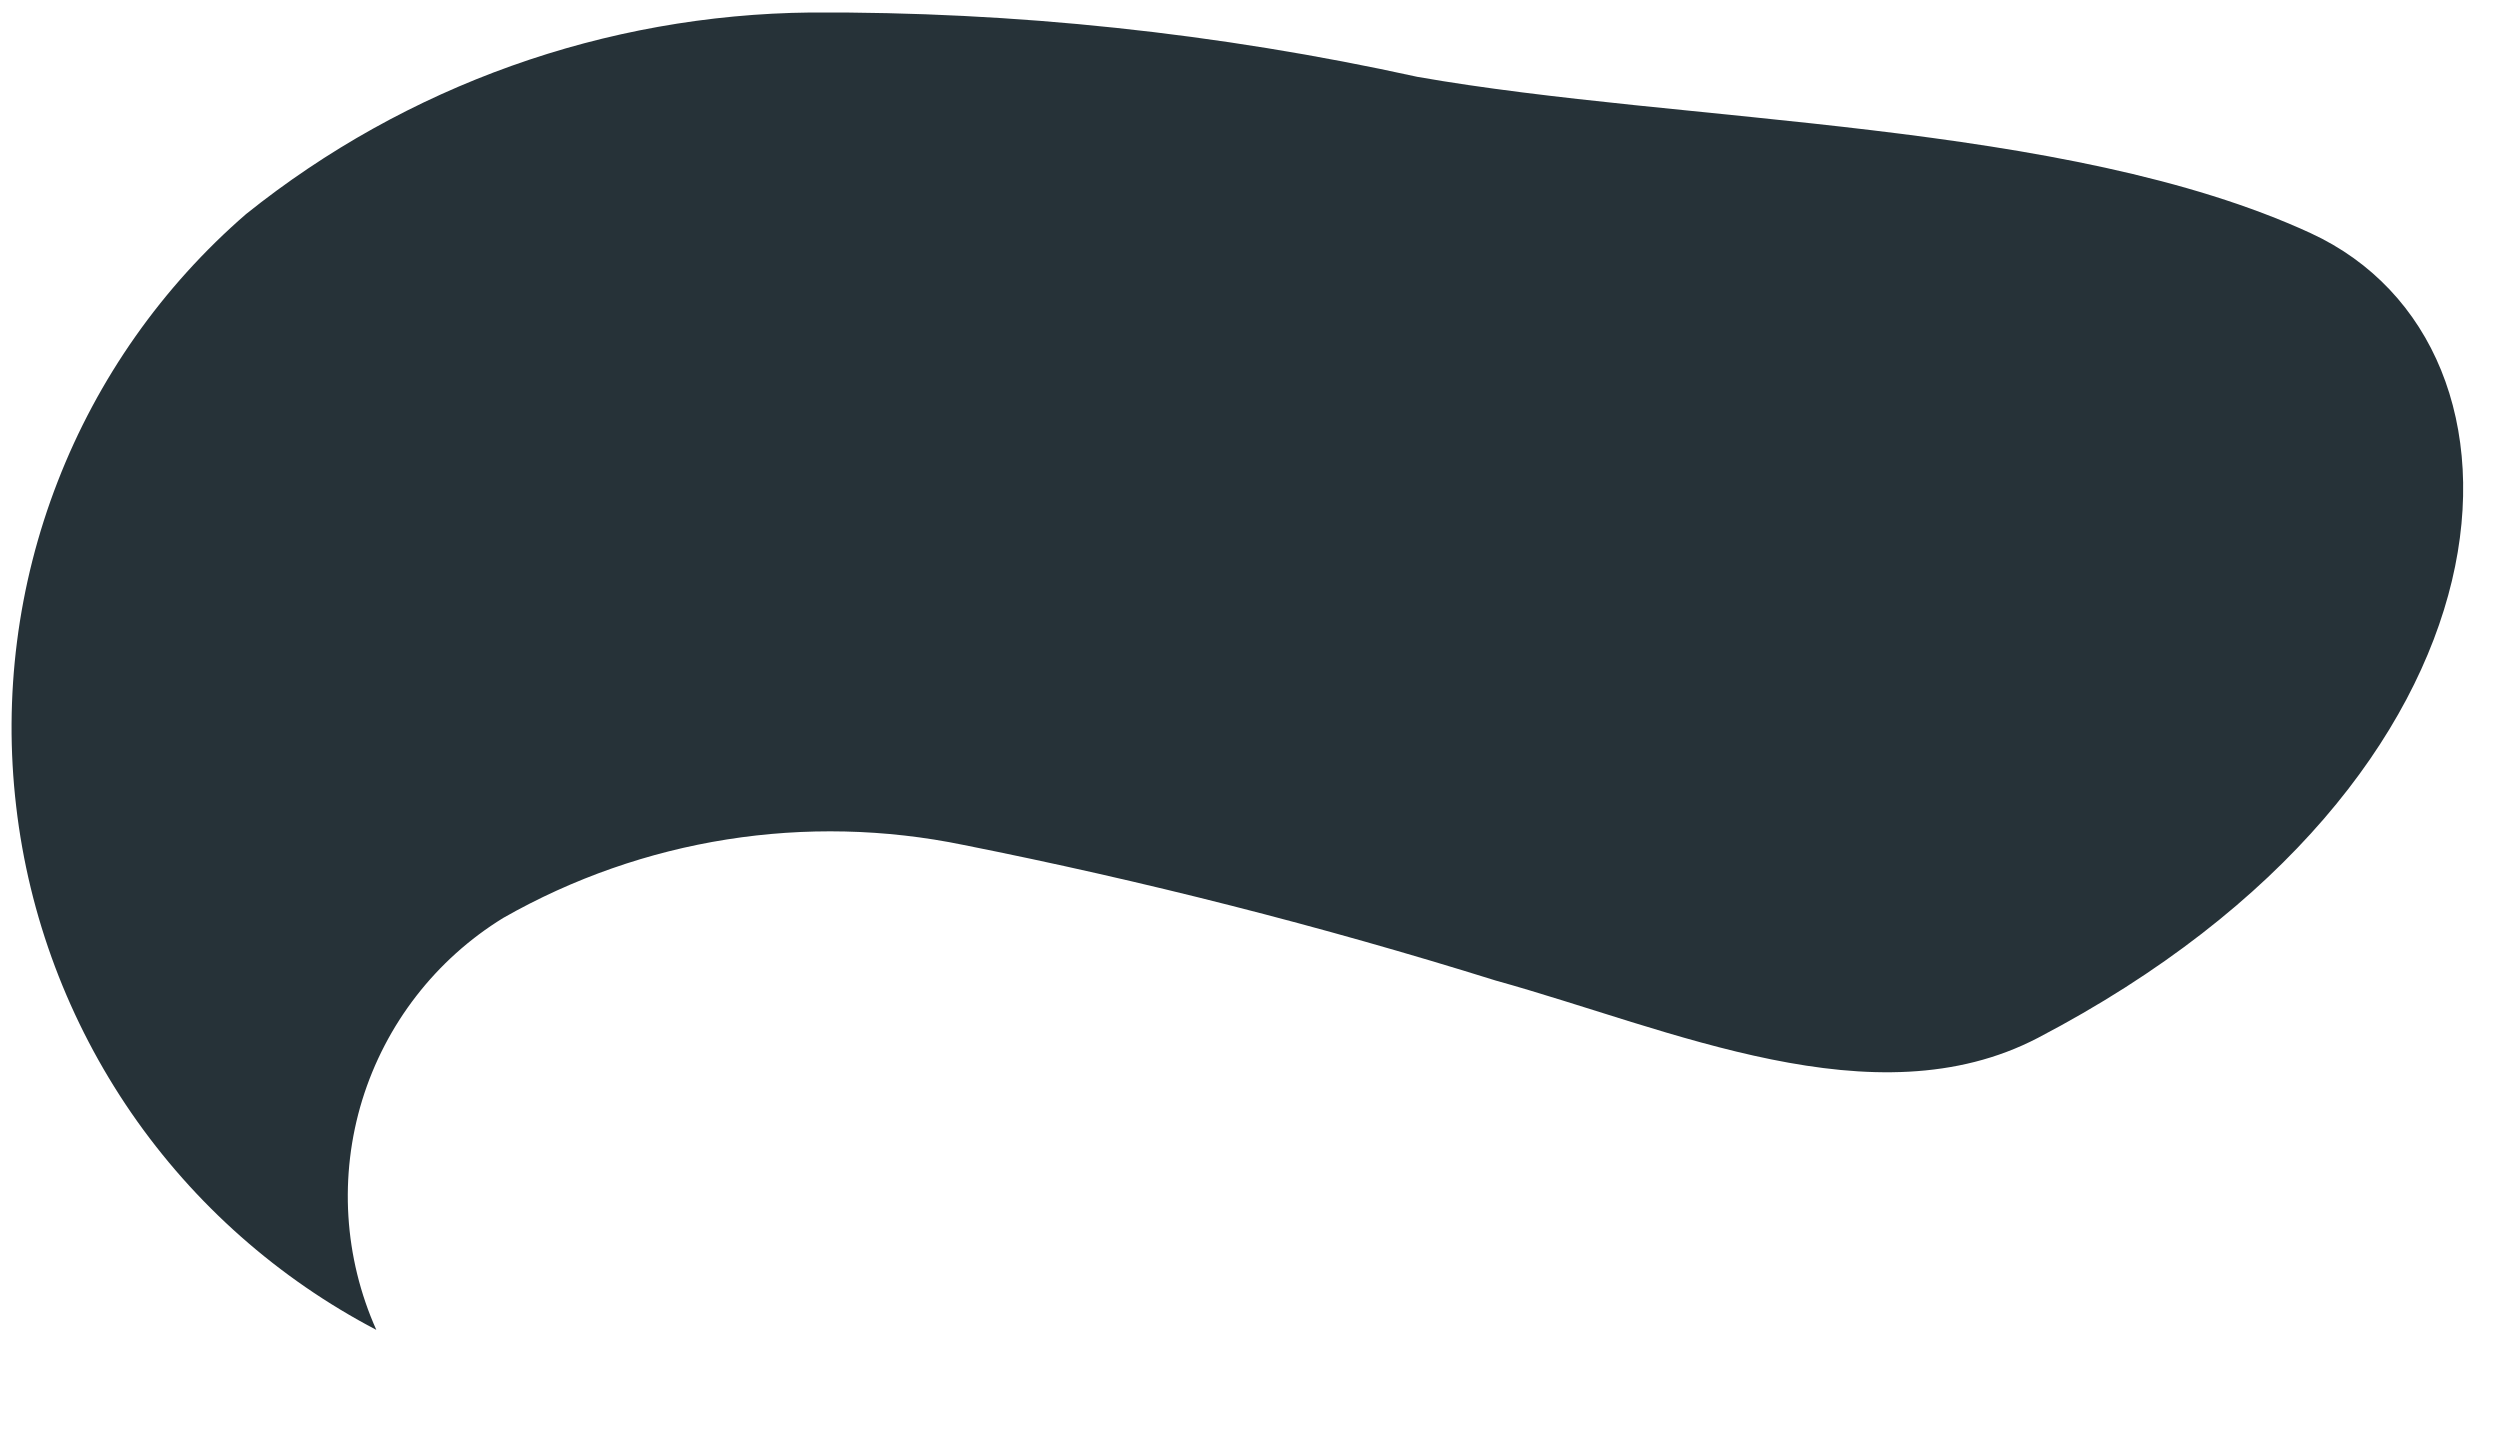 <?xml version="1.0" encoding="UTF-8" standalone="no"?><svg width='19' height='11' viewBox='0 0 19 11' fill='none' xmlns='http://www.w3.org/2000/svg'>
<path d='M15.488 7.888C14.246 8.535 12.7 7.822 11.367 7.452C10.038 7.037 8.689 6.694 7.325 6.422C6.129 6.175 4.885 6.372 3.825 6.976C3.311 7.292 2.931 7.784 2.753 8.36C2.576 8.936 2.614 9.557 2.86 10.107C2.115 9.717 1.475 9.151 0.998 8.458C0.521 7.764 0.22 6.965 0.123 6.129C0.025 5.293 0.133 4.446 0.438 3.661C0.742 2.877 1.234 2.178 1.87 1.627C3.089 0.65 4.6 0.111 6.162 0.095C7.712 0.087 9.258 0.251 10.772 0.584C12.793 0.94 15.699 0.914 17.561 1.772C19.424 2.631 19.252 5.92 15.488 7.888Z' fill='#263238'/>
</svg>

